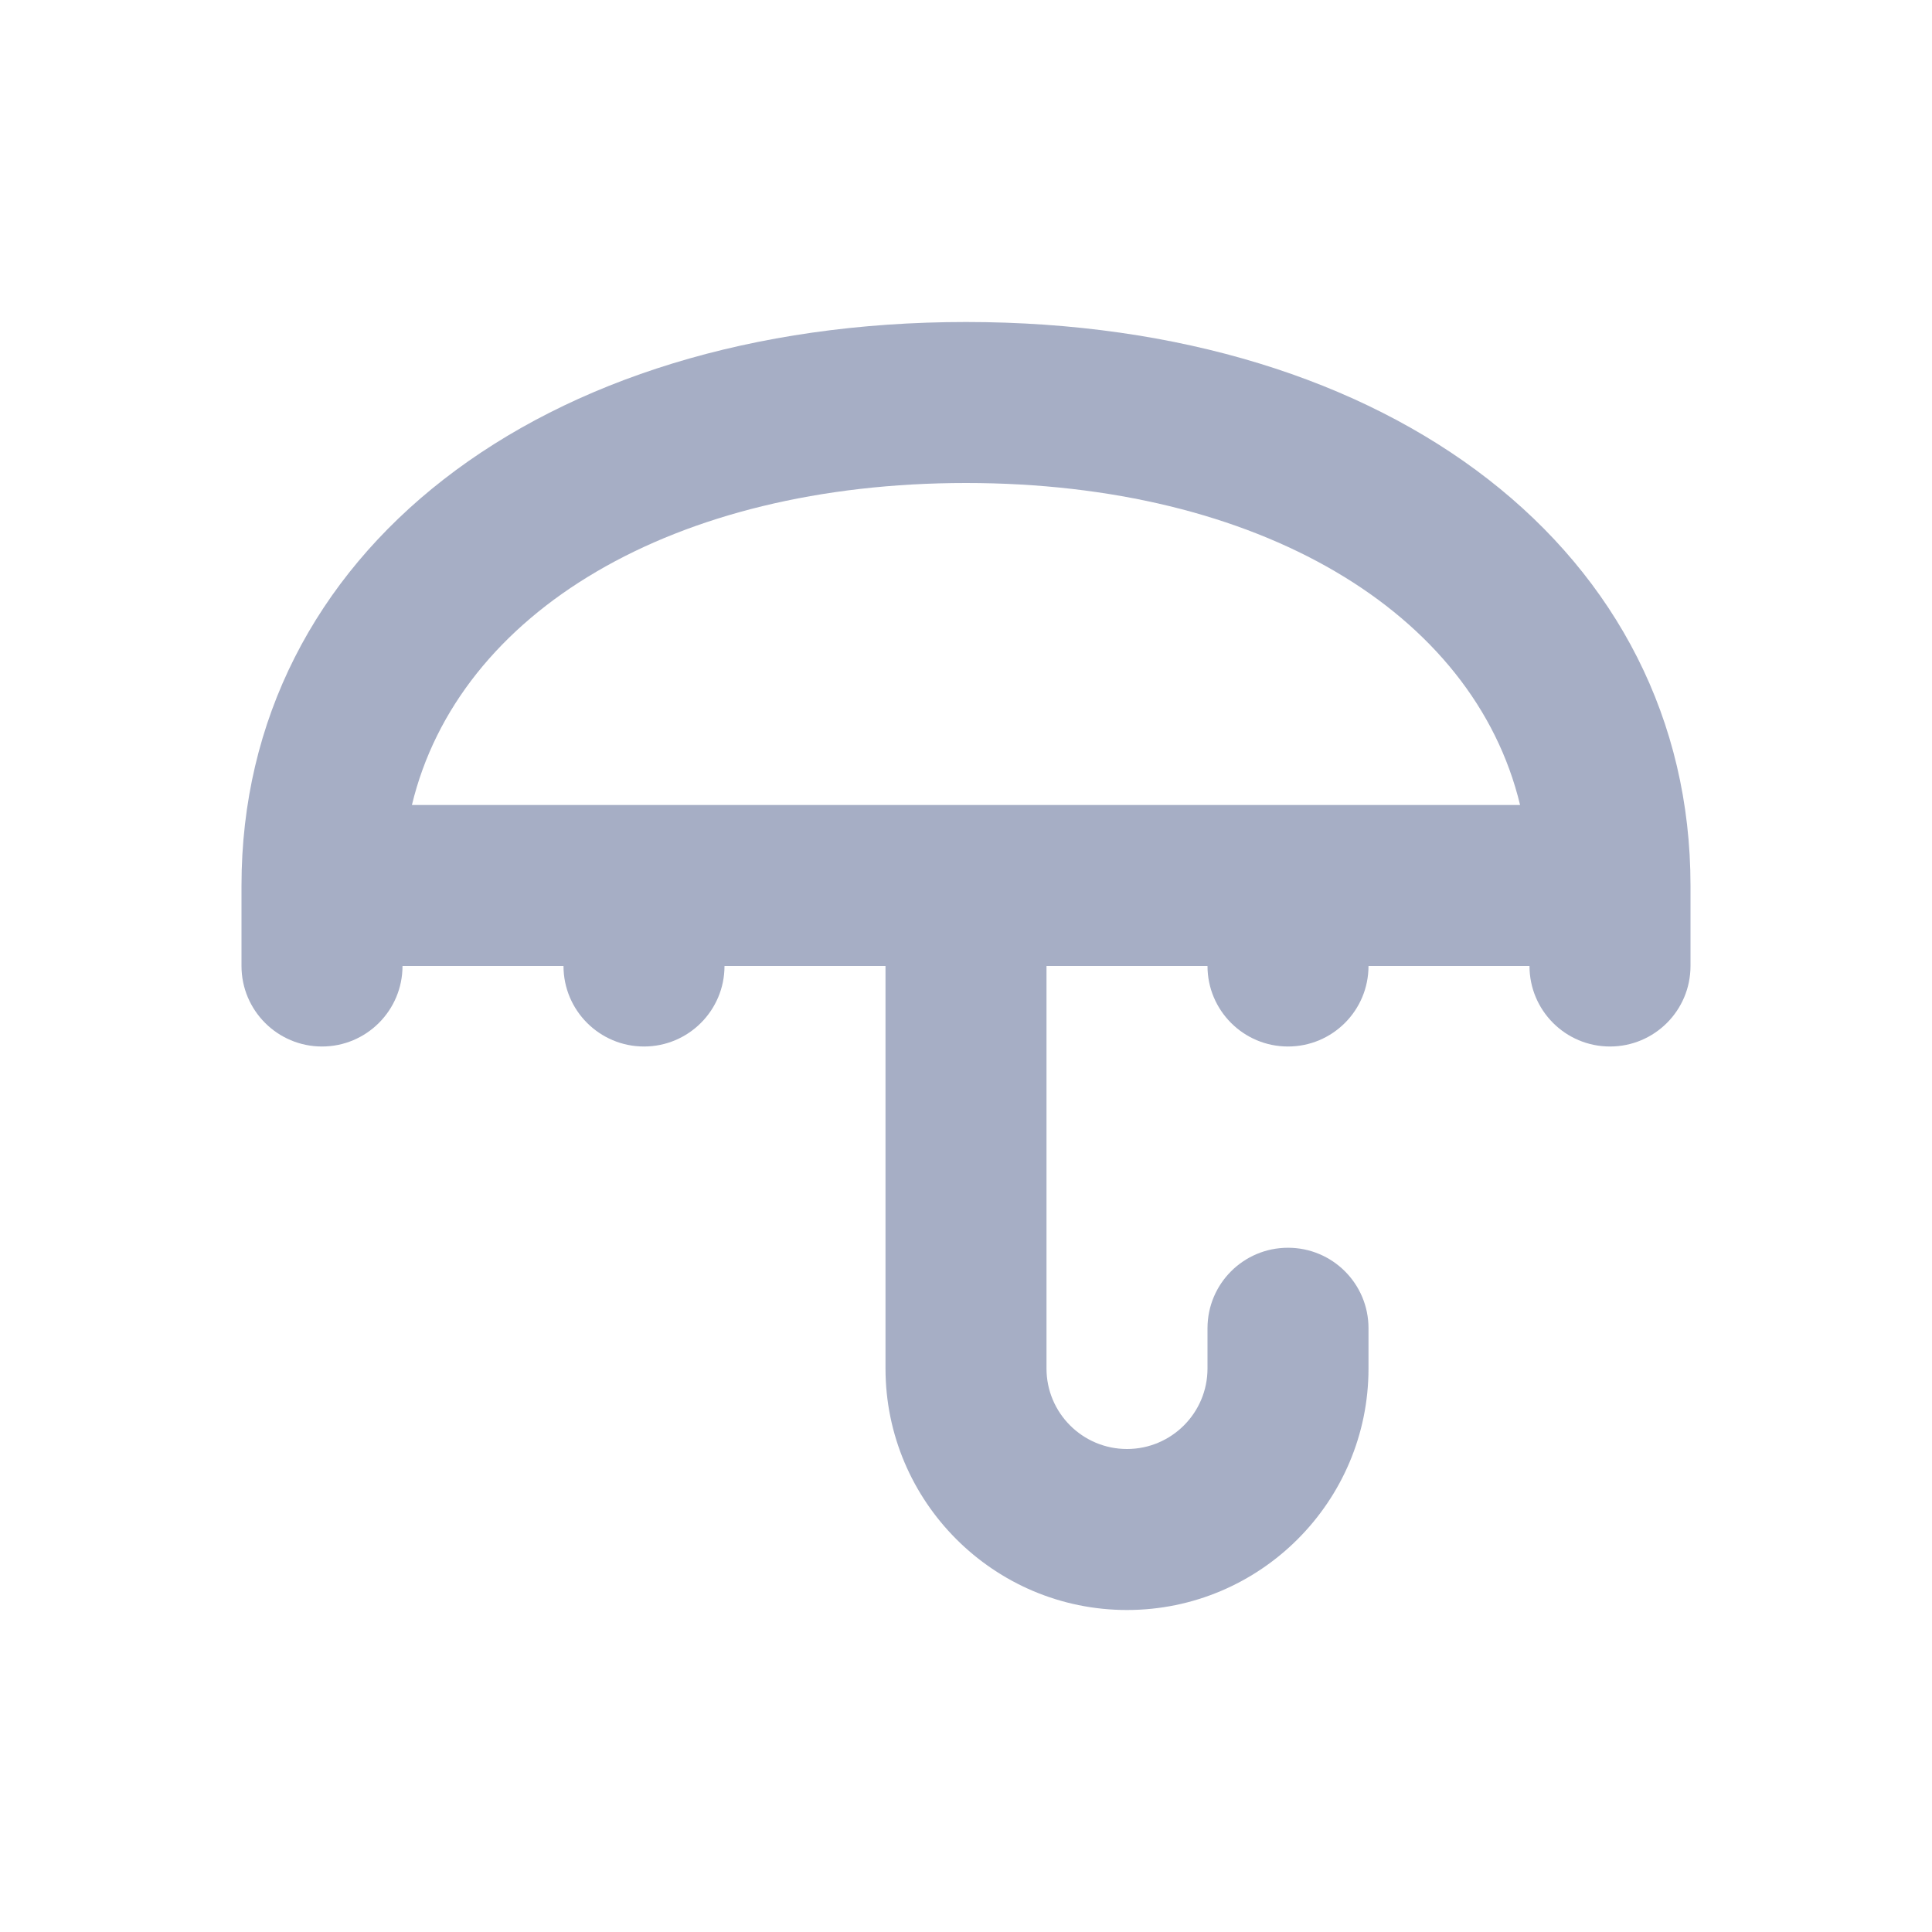 <?xml version="1.0"?>
<svg xmlns="http://www.w3.org/2000/svg" enable-background="new 0 0 24 24" height="24" viewBox="0 0 24 24" width="24" fill="#a6aec5">
  <path d="m12 4c-5.299 0-9 2.878-9 7v1c0 .552.448 1 1 1s1-.448 1-1h2c0 .552.448 1 1 1s1-.448 1-1h2v5c0 1.654 1.346 3 3 3s3-1.346 3-3v-.5c0-.553-.447-1-1-1s-1 .447-1 1v.5c0 .552-.448 1-1 1s-1-.448-1-1v-5h2c0 .552.447 1 1 1s1-.448 1-1h2c0 .552.447 1 1 1s1-.448 1-1v-1c0-4.122-3.701-7-9-7zm-6.883 6c.577-2.399 3.246-4 6.883-4s6.306 1.601 6.883 4z" fill="#a6aec5"/>
</svg>
